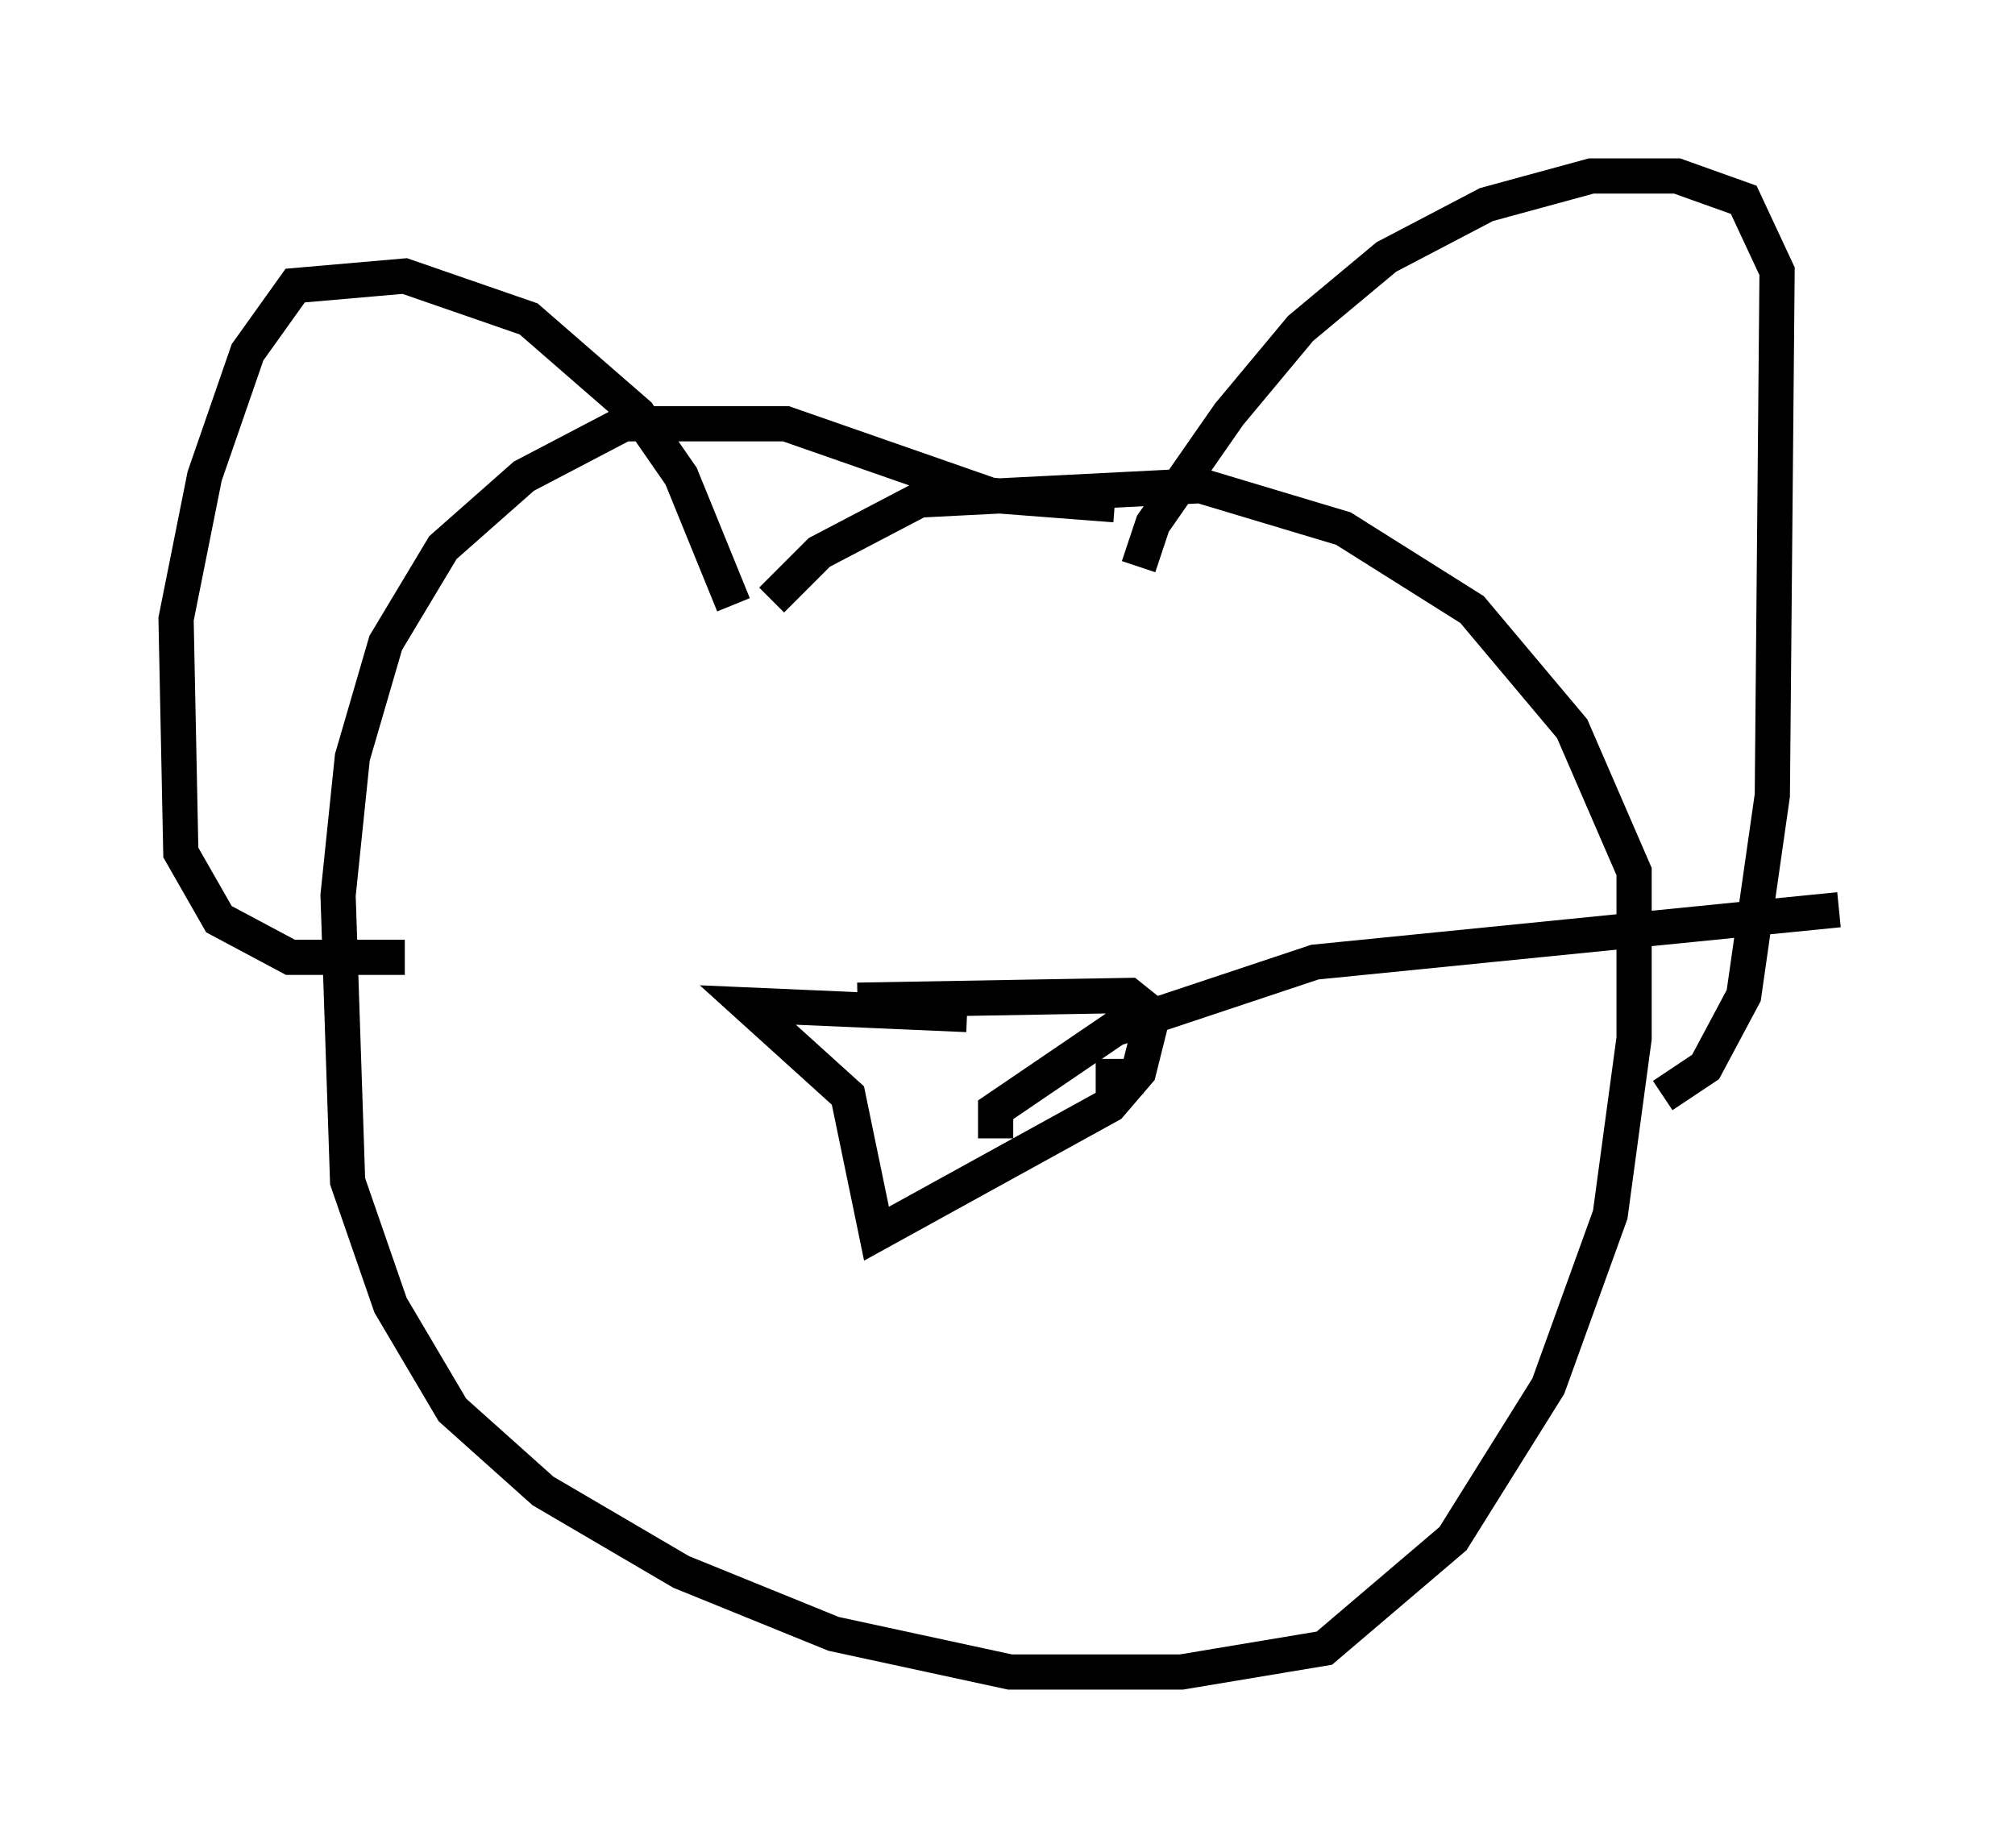 <?xml version="1.0" encoding="utf-8" ?>
<svg baseProfile="full" height="52.489" version="1.1" width="57.225" xmlns="http://www.w3.org/2000/svg" xmlns:ev="http://www.w3.org/2001/xml-events" xmlns:xlink="http://www.w3.org/1999/xlink"><defs /><rect fill="white" height="52.489" width="57.225" x="0" y="0" /><path d="M32.605, 14.878 m-0.947, -0.541 l-3.518, -0.271 -5.819, -2.03 l-4.601, 0.0 -2.842, 1.488 l-2.3, 2.03 -1.624, 2.706 l-0.947, 3.248 -0.406, 3.924 l0.271, 8.119 1.218, 3.518 l1.759, 2.977 2.571, 2.3 l3.924, 2.3 4.33, 1.759 l5.007, 1.083 4.871, 0.0 l4.059, -0.677 3.654, -3.112 l2.706, -4.33 1.759, -4.871 l0.677, -5.007 0.0, -4.736 l-1.759, -4.059 -2.842, -3.383 l-3.654, -2.3 -4.059, -1.218 l-7.984, 0.406 -2.842, 1.488 l-1.353, 1.353 m-1.083, 0.135 l-1.488, -3.654 -1.218, -1.759 l-3.112, -2.706 -3.518, -1.218 l-3.112, 0.271 -1.353, 1.894 l-1.218, 3.518 -0.812, 4.059 l0.135, 6.631 1.083, 1.894 l2.03, 1.083 3.248, 0.0 m20.839, -11.096 l0.406, -1.218 2.165, -3.112 l2.03, -2.436 2.436, -2.03 l2.842, -1.488 2.977, -0.812 l2.436, 0.0 1.894, 0.677 l0.947, 2.03 -0.135, 14.885 l-0.812, 5.683 -1.083, 2.03 l-1.218, 0.812 m-14.75, -0.541 l-1.353, 0.0 m-3.654, -1.759 l-6.225, -0.271 2.842, 2.571 l0.812, 3.924 6.631, -3.654 l0.812, -0.947 0.406, -1.624 l-0.677, -0.541 -7.713, 0.135 m3.924, 3.924 l0.0, -0.812 3.383, -2.3 l5.683, -1.894 14.885, -1.488 " fill="none" stroke="black" stroke-width="1" /></svg>